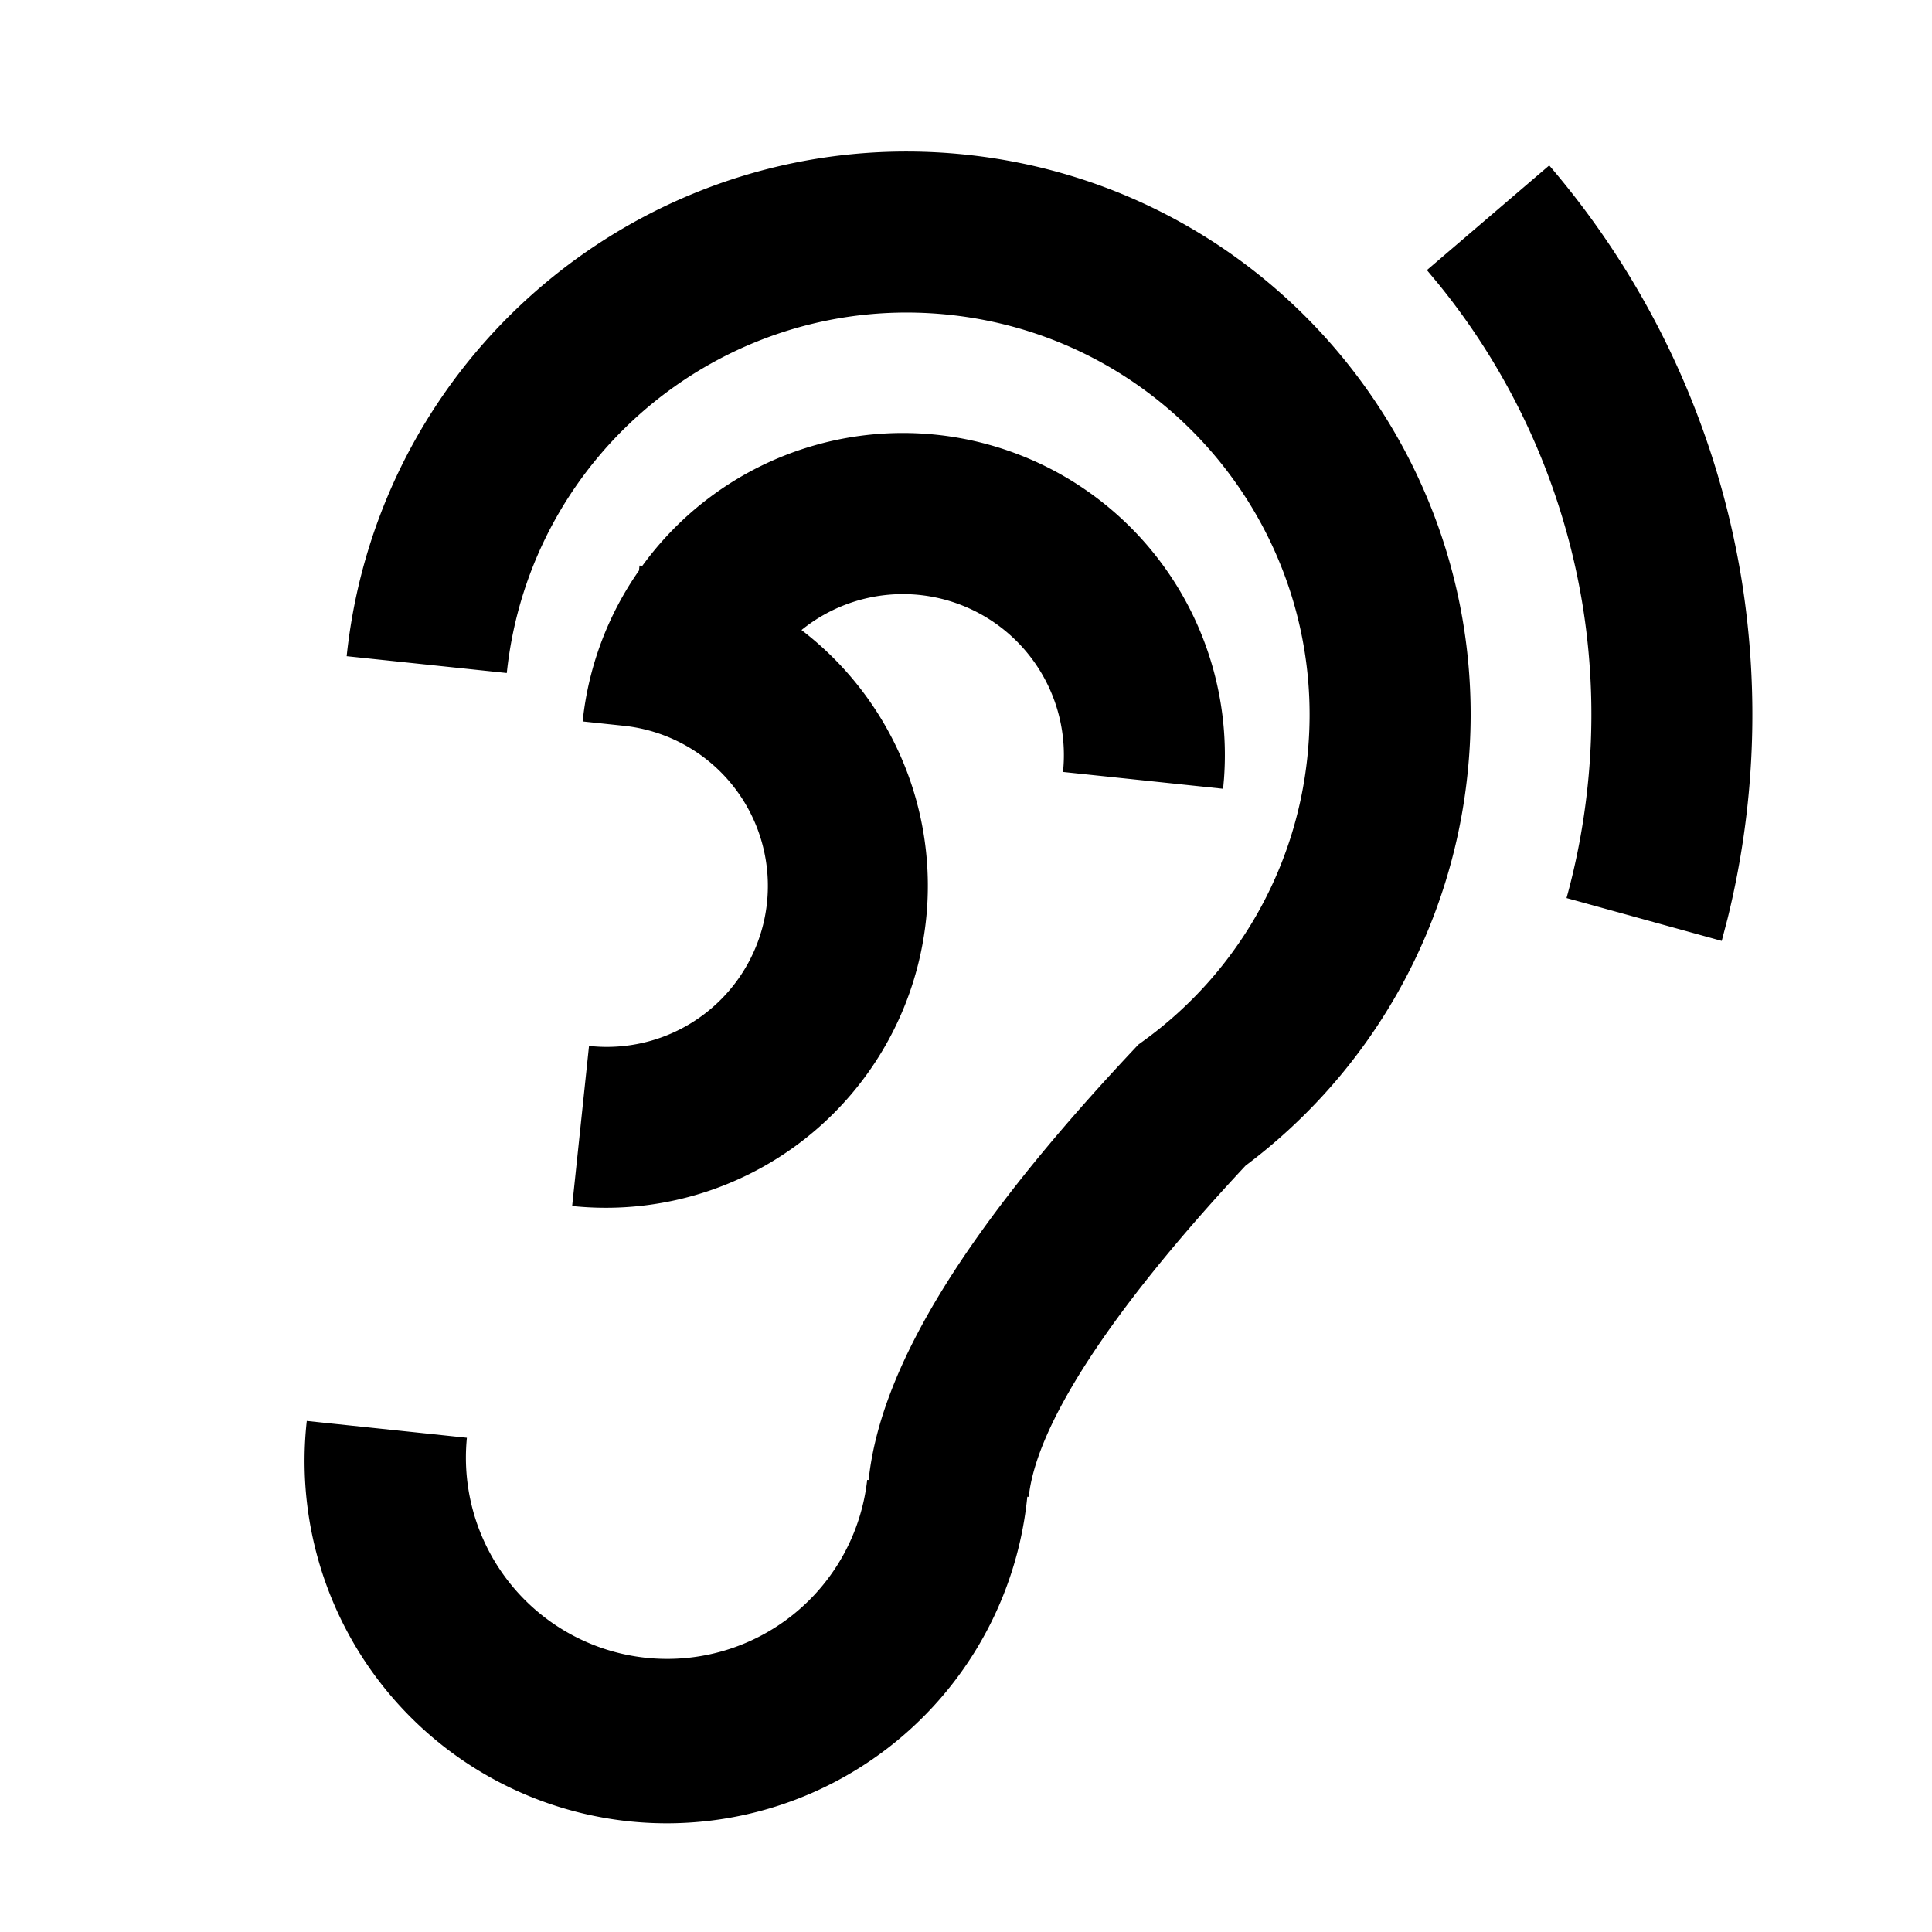 <?xml version="1.0" standalone="no"?><!DOCTYPE svg PUBLIC "-//W3C//DTD SVG 1.1//EN" "http://www.w3.org/Graphics/SVG/1.1/DTD/svg11.dtd"><svg t="1718252586520" class="icon" viewBox="0 0 1024 1024" version="1.1" xmlns="http://www.w3.org/2000/svg" p-id="10518" xmlns:xlink="http://www.w3.org/1999/xlink" width="200" height="200"><path d="M512 81.984c164.053 17.237 283.051 164.203 265.813 328.235a297.92 297.92 0 0 1-117.611 207.573c-73.088 78.293-111.061 138.453-114.944 175.573l-0.768-0.085a192 192 0 1 1-381.888-40.149l84.864 8.917a106.667 106.667 0 0 0 212.16 22.315l0.768 0.064c6.443-61.312 53.547-135.552 140.203-227.84l2.709-2.901 3.221-2.347a212.629 212.629 0 0 0 86.4-150.037c12.331-117.163-72.683-222.144-189.867-234.453-117.163-12.309-222.144 72.683-234.453 189.867l-84.864-8.917C200.981 183.744 347.947 64.747 512 81.984z m-203.179 300.395a169.899 169.899 0 0 1 29.867-80l0.256-2.624 1.493 0.149a170.667 170.667 0 0 1 308.309 112.853l-0.469 5.312-84.864-8.917a85.333 85.333 0 0 0-138.603-75.221 170.667 170.667 0 0 1-121.557 305.28l8.939-84.864a85.333 85.333 0 1 0 17.835-169.728l-21.205-2.24zM821.12 87.68a447.765 447.765 0 0 1 102.037 219.989 451.584 451.584 0 0 1-7.488 179.136l-3.115 11.904-82.261-22.72c5.312-19.2 9.045-38.933 11.157-59.072a363.157 363.157 0 0 0-2.56-95.723 362.24 362.24 0 0 0-76.523-170.731l-6.08-7.296L821.12 87.68z" fill="#000000" p-id="10519"></path></svg>